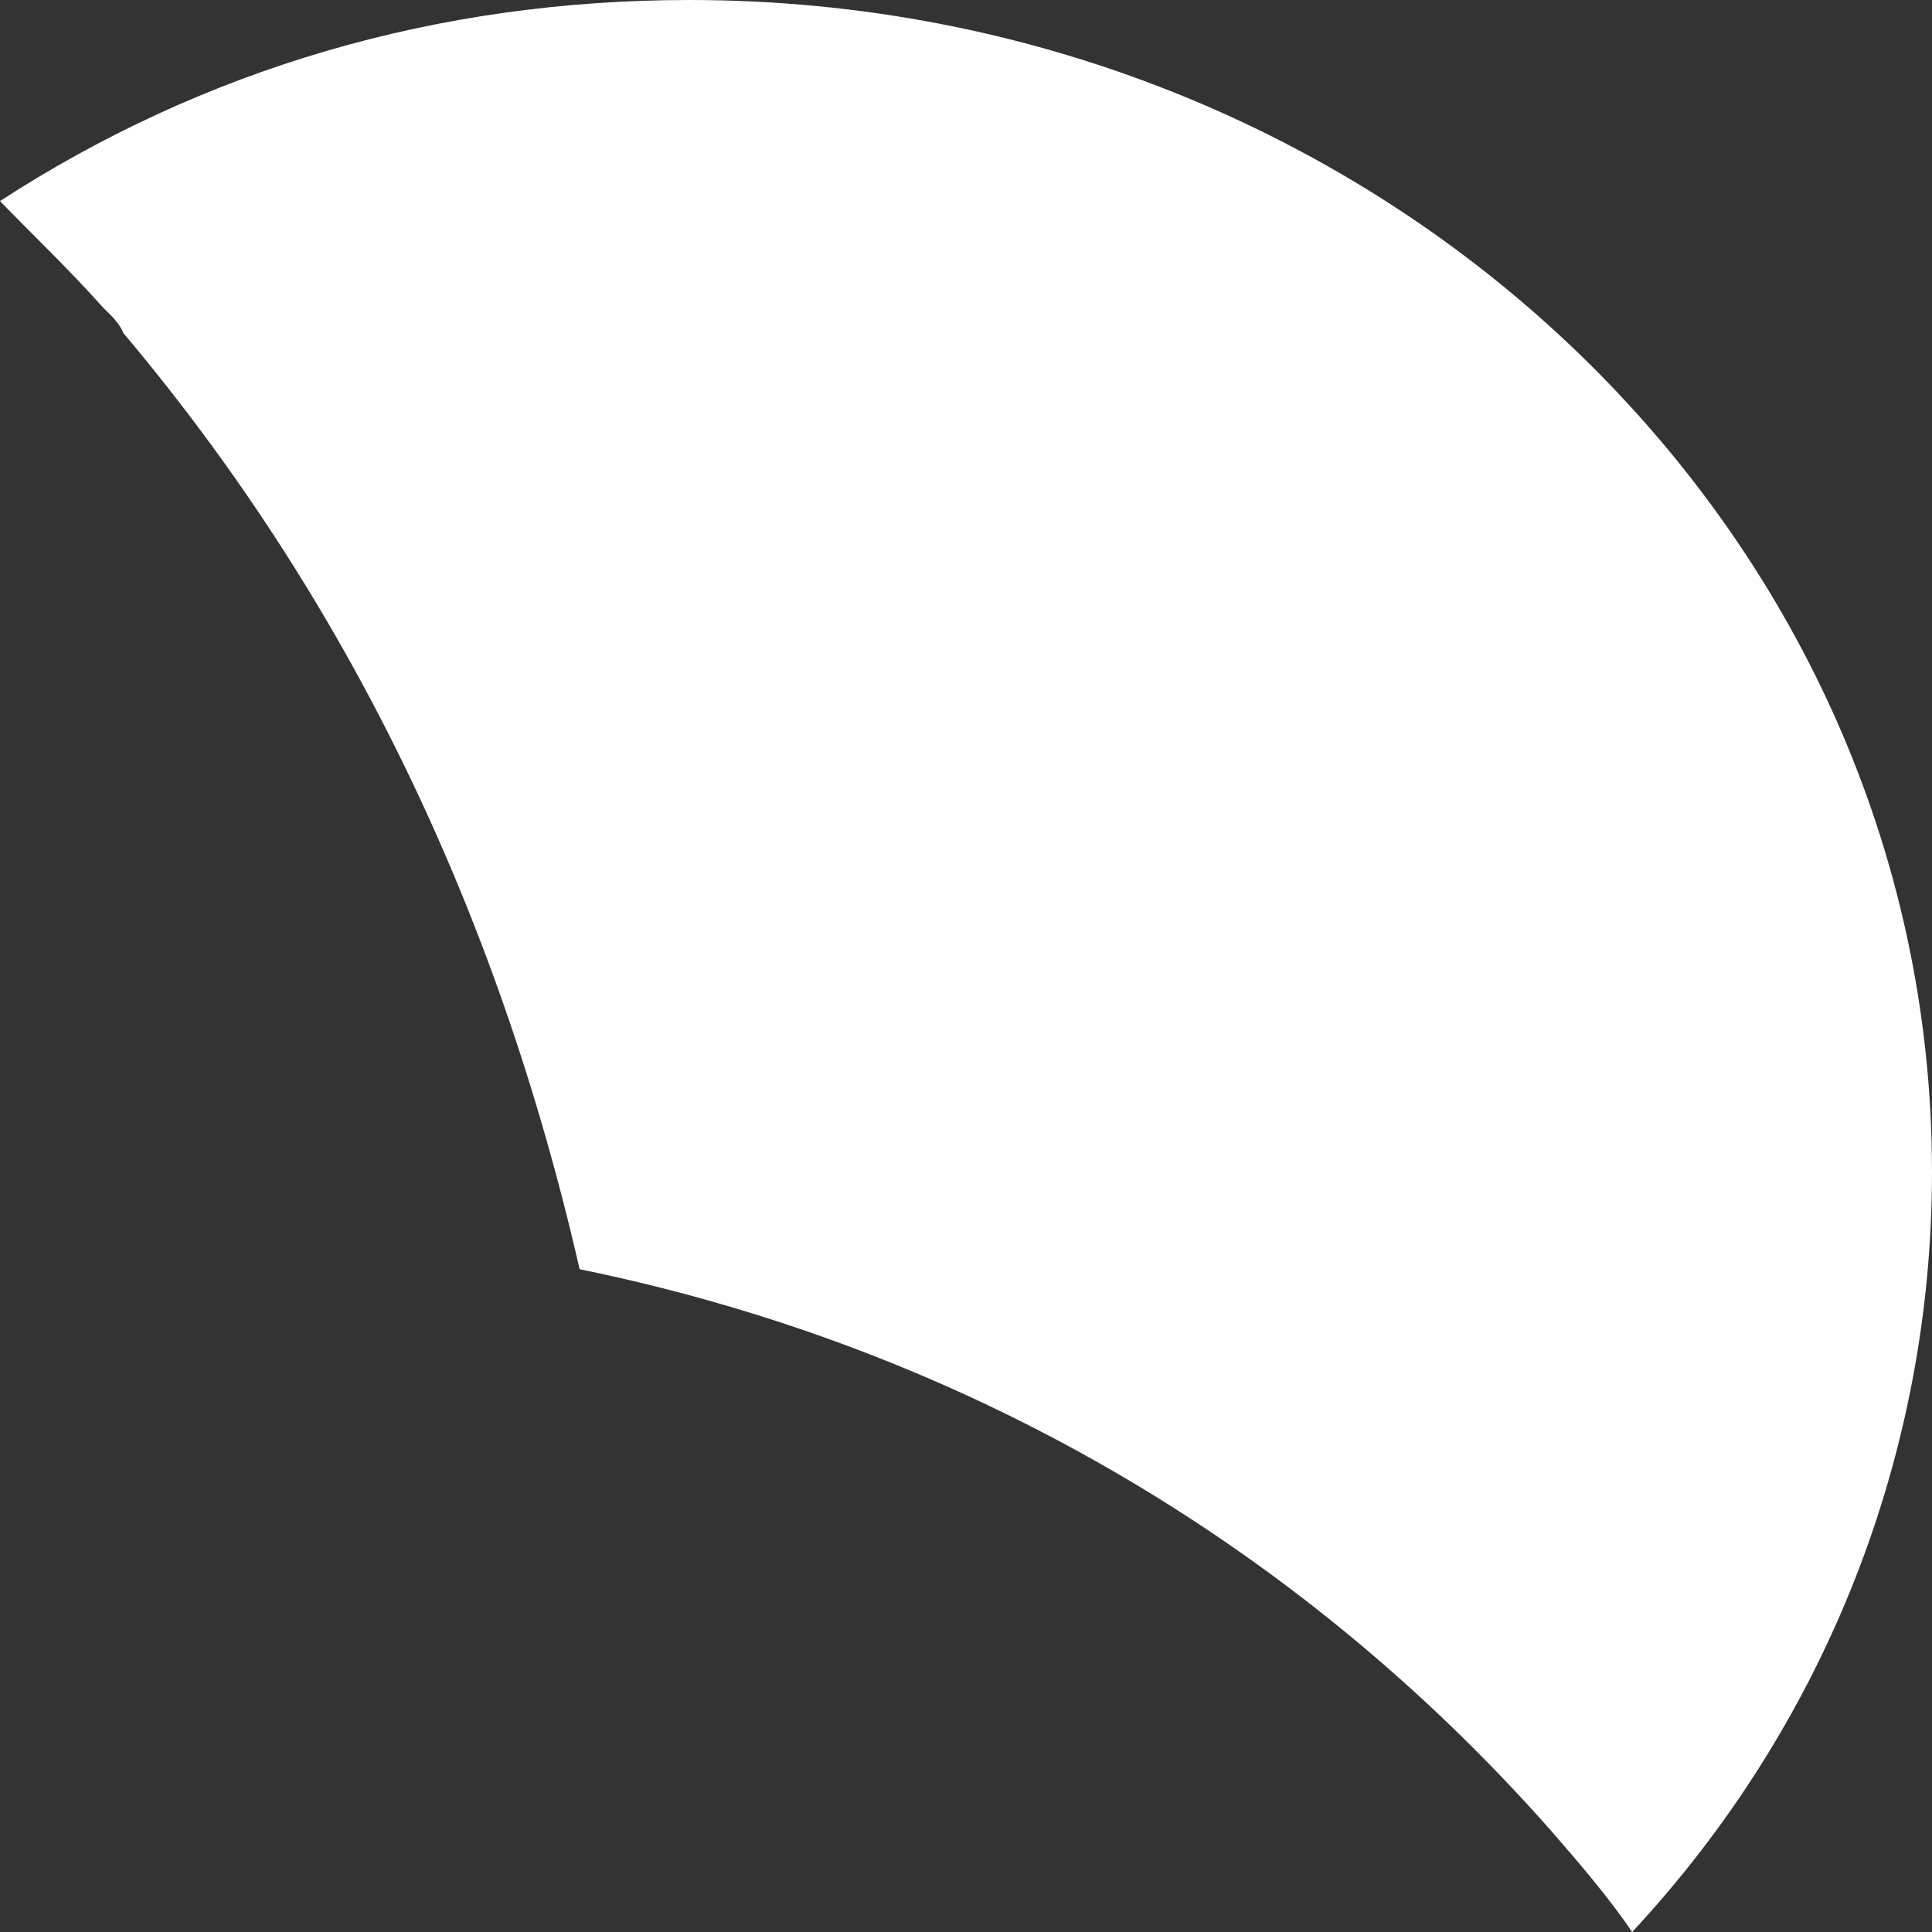﻿<?xml version="1.0" encoding="utf-8"?>
<svg version="1.1" xmlns:xlink="http://www.w3.org/1999/xlink" width="15px" height="15px" xmlns="http://www.w3.org/2000/svg">
  <rect width="100%" height="100%" fill="#333333" stroke="none"/>
  <g transform="matrix(1 0 0 1 -179 -29 )">
    <path d="M 15 9.098  C 15 11.293  14.172 13.39  12.672 15  C 12.491 14.732  12.259 14.463  12.026 14.195  C 10.06 11.976  7.474 10.463  4.5 9.854  C 3.853 7.024  2.664 4.61  0.957 2.585  C 0.931 2.512  0.853 2.439  0.802 2.39  C 0.543 2.098  0.259 1.829  0 1.561  C 1.578 0.537  3.388 0  5.353 0  C 10.681 0  15 4.073  15 9.098  Z " fill-rule="nonzero" fill="#ffffff" stroke="none" transform="matrix(1 0 0 1 179 29 )" />
  </g>
</svg>
